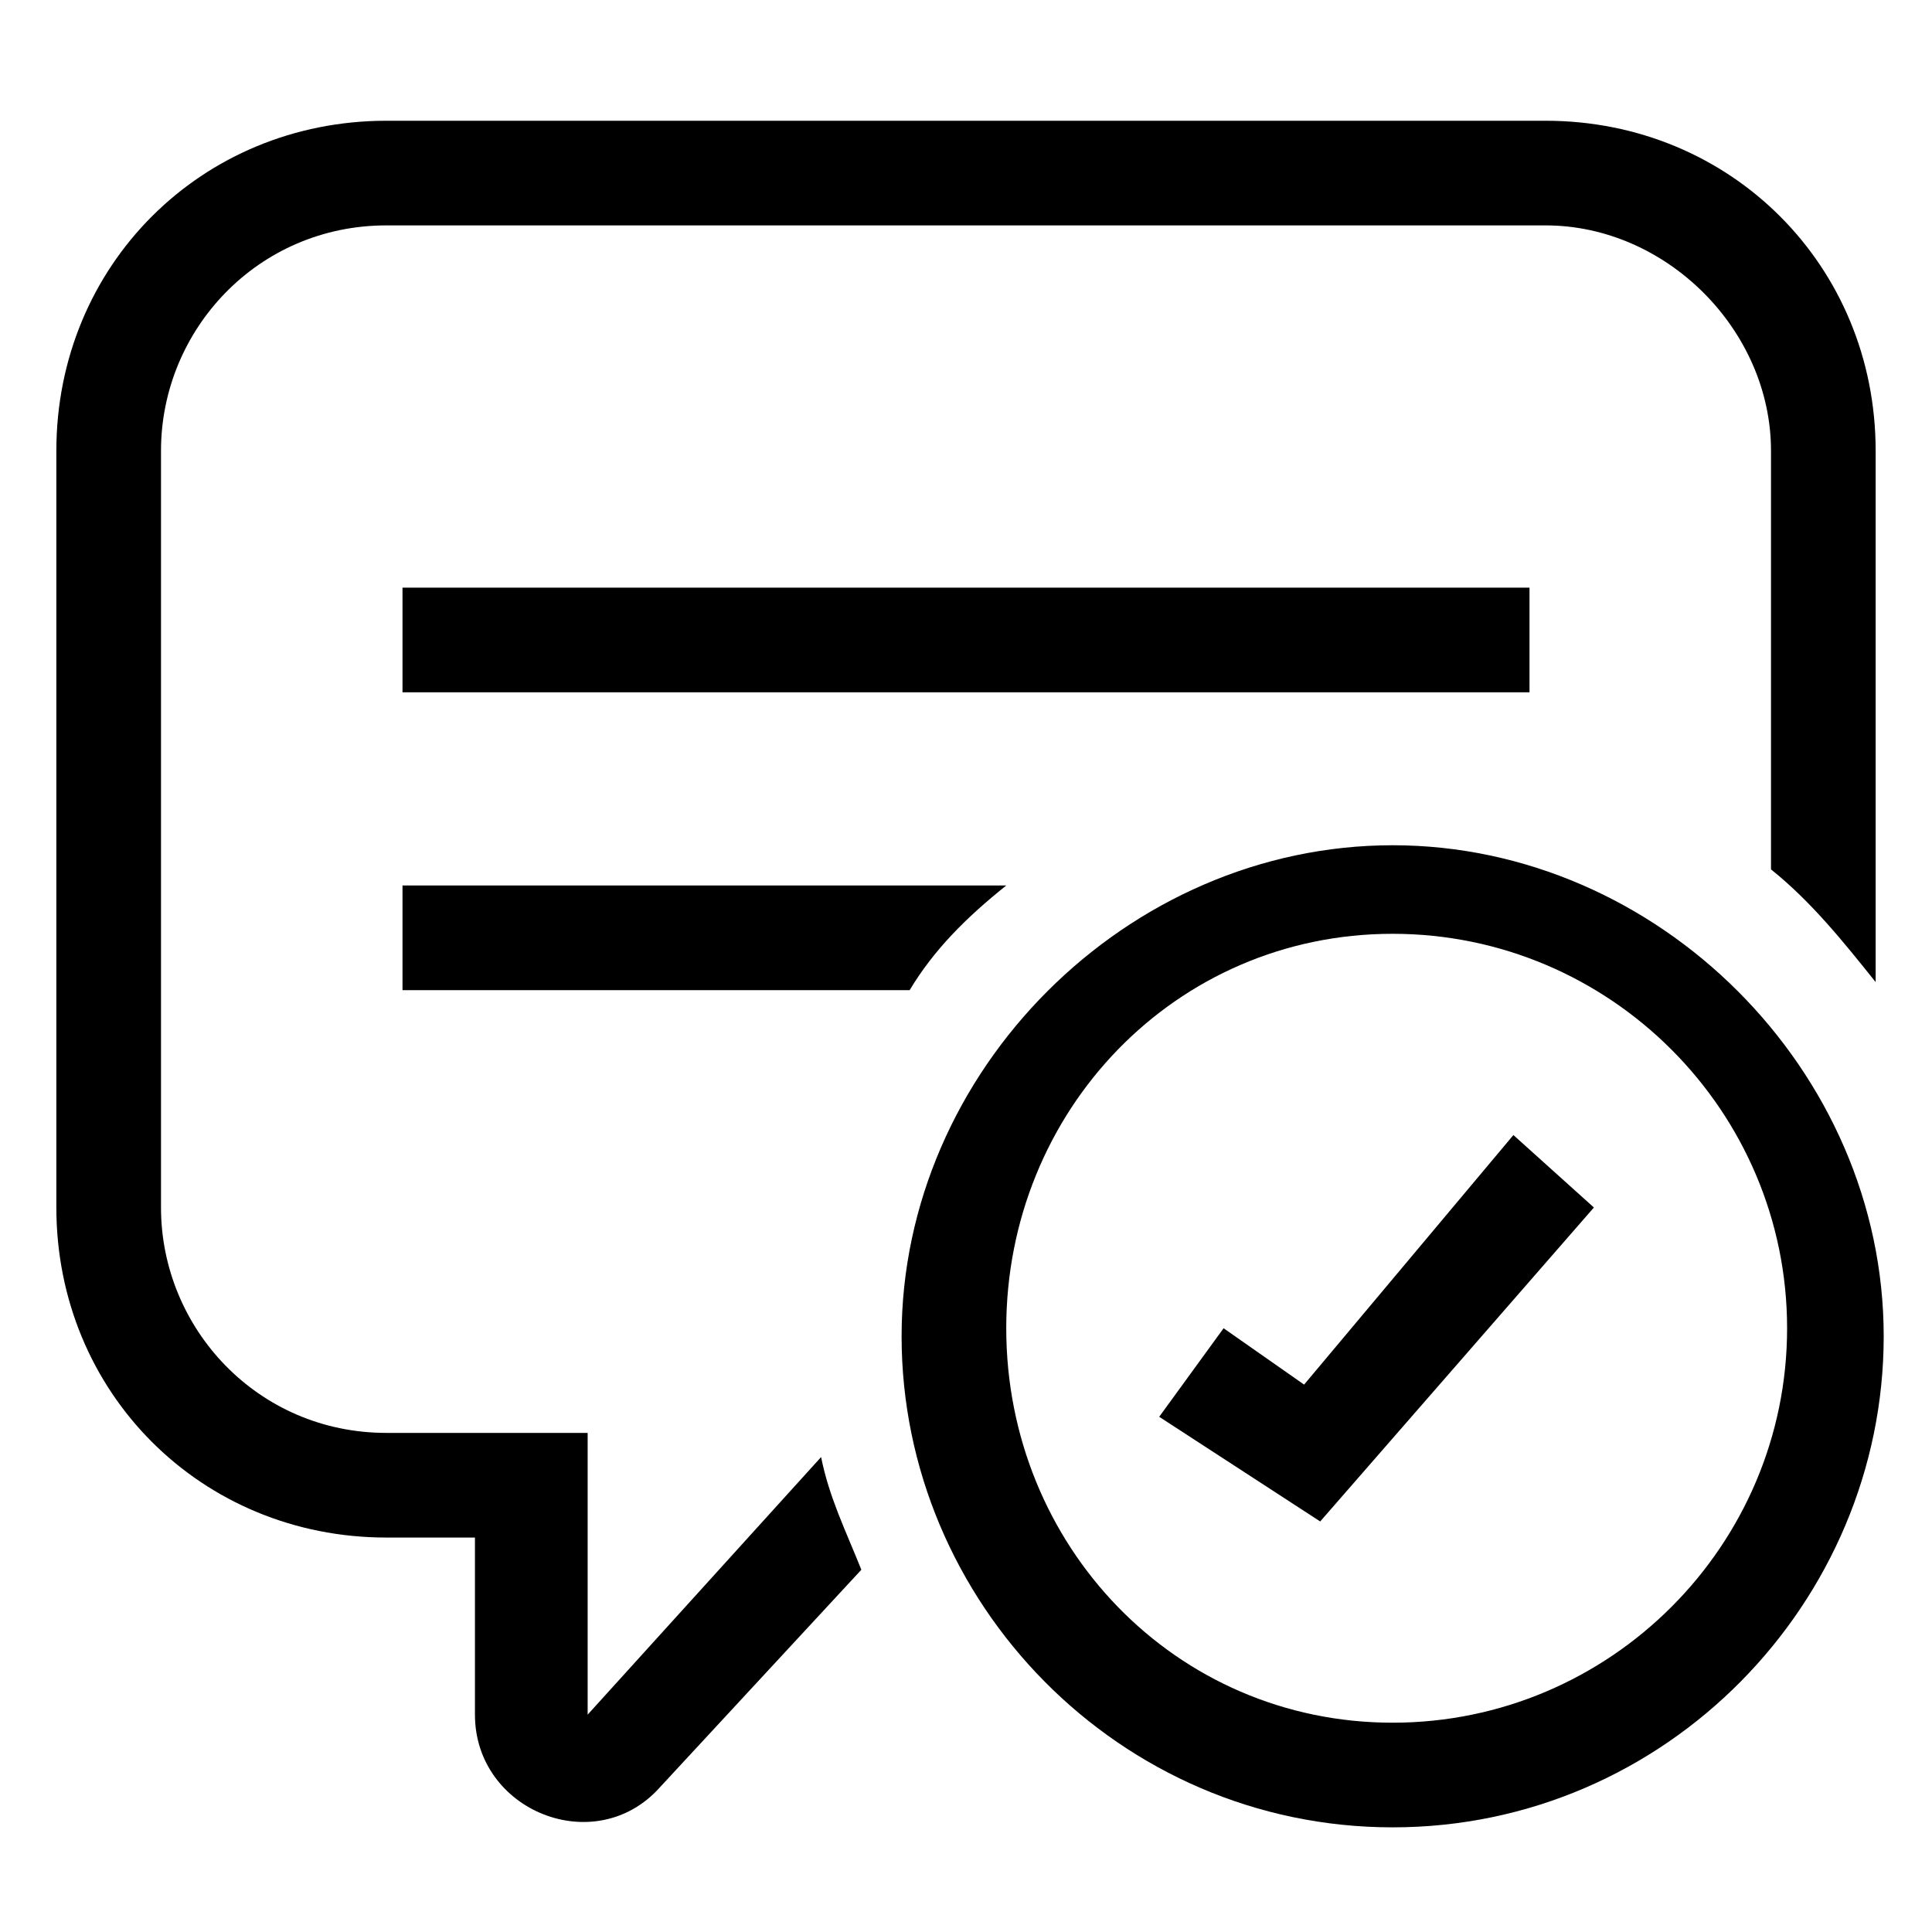 <svg version="1.1" id="Vlt-icon-message-check" xmlns="http://www.w3.org/2000/svg" xmlns:xlink="http://www.w3.org/1999/xlink" x="0px" y="0px" viewBox="0 0 24 24" style="enable-background:new 0 0 24 24;" xml:space="preserve"><style type="text/css">
	.st0{clip-path:url(#SVGID_2_);}
	.st1{clip-path:url(#SVGID_4_);}
	.st2{clip-path:url(#SVGID_6_);}
	.st3{clip-path:url(#SVGID_8_);}
	.st4{clip-path:url(#SVGID_10_);}
	.st5{clip-path:url(#SVGID_12_);}
	.st6{clip-path:url(#SVGID_14_);}
	.st7{clip-path:url(#SVGID_16_);}
	.st8{fill:none;}
</style><g><defs><polygon id="SVGID_1_" points="-132,891.6 -131,892.4 -134.4,896.4 -136.4,895 -135.6,894 -134.6,894.6 &#x9;&#x9;"/></defs><clipPath id="SVGID_2_"><use xlink:href="#SVGID_1_" style="overflow:visible;"/></clipPath><g class="st0"><defs><rect id="SVGID_3_" x="-346" y="-5123" width="638" height="10497"/></defs><clipPath id="SVGID_4_"><use xlink:href="#SVGID_3_" style="overflow:visible;"/></clipPath><rect x="-141.4" y="886.6" class="st1" width="15.4" height="14.8"/></g></g><g><defs><path id="SVGID_5_" d="M-133.5,898.8c2.7,0,4.9-2.2,4.9-4.8s-2.2-4.8-4.9-4.8c-2.7,0-4.9,2.2-4.9,4.8S-136.2,898.8-133.5,898.8z&#xA;&#x9;&#x9;&#x9; M-133.5,900.2c-3.4,0-6.1-2.8-6.1-6.2s2.8-6.2,6.1-6.2s6.2,2.8,6.2,6.2S-130.1,900.2-133.5,900.2z"/></defs><clipPath id="SVGID_6_"><use xlink:href="#SVGID_5_" style="overflow:visible;"/></clipPath><g class="st2"><defs><rect id="SVGID_7_" x="-346" y="-5123" width="638" height="10497"/></defs><clipPath id="SVGID_8_"><use xlink:href="#SVGID_7_" style="overflow:visible;"/></clipPath><rect x="-144.6" y="882.8" class="st3" width="22.3" height="22.3"/></g></g><g><defs><polygon id="SVGID_9_" points="18.8,14.1 19.8,15 16.4,18.9 14.4,17.6 15.2,16.5 16.2,17.2 &#x9;&#x9;"/></defs><clipPath id="SVGID_10_"><use xlink:href="#SVGID_9_" style="overflow:visible;"/></clipPath><g class="st4"><defs><rect id="SVGID_11_" x="-195.2" y="-6000.5" width="638" height="10497"/></defs><clipPath id="SVGID_12_"><use xlink:href="#SVGID_11_" style="overflow:visible;"/></clipPath><rect x="9.4" y="9.1" class="st5" width="15.4" height="14.8"/></g></g><g><defs><path id="SVGID_13_" d="M17.3,21.4c2.7,0,4.9-2.2,4.9-4.9s-2.2-4.9-4.9-4.9s-4.8,2.2-4.8,4.9S14.6,21.4,17.3,21.4z M17.3,22.7&#xA;&#x9;&#x9;&#x9;c-3.4,0-6.1-2.8-6.1-6.1s2.8-6.1,6.1-6.1s6.1,2.8,6.1,6.1S20.7,22.7,17.3,22.7z"/></defs><clipPath id="SVGID_14_"><use xlink:href="#SVGID_13_" style="overflow:visible;"/></clipPath><g class="st6"><defs><rect id="SVGID_15_" x="-195.2" y="-6000.5" width="638" height="10497"/></defs><clipPath id="SVGID_16_"><use xlink:href="#SVGID_15_" style="overflow:visible;"/></clipPath><rect x="6.2" y="5.4" class="st7" width="22.3" height="22.3"/></g></g><g><path class="st8" d="M17.3,9.2c1.8,0,3.4,0.6,4.7,1.7V5.6c0-1.5-1.2-2.8-2.8-2.8H4.8C3.2,2.8,2,4.1,2,5.6V15c0,1.5,1.2,2.8,2.8,2.8&#xA;&#x9;&#x9;h2.4v3.5l2.9-3.2l0,0c-0.1-0.5-0.2-1-0.2-1.6C9.9,12.5,13.2,9.2,17.3,9.2z"/><path d="M19.2,1.5H4.8c-2.3,0-4.1,1.8-4.1,4.1V15c0,2.3,1.8,4.1,4.1,4.1h1.1v2.2c0,1.2,1.5,1.8,2.3,0.9l2.5-2.7&#xA;&#x9;&#x9;c-0.2-0.5-0.4-0.9-0.5-1.4l0,0l-2.9,3.2v-3.5H4.8C3.2,17.8,2,16.5,2,15V5.6c0-1.5,1.2-2.8,2.8-2.8h14.4c1.5,0,2.8,1.3,2.8,2.8v5.2&#xA;&#x9;&#x9;c0.5,0.4,0.9,0.9,1.3,1.4V5.6C23.3,3.3,21.5,1.5,19.2,1.5z"/></g><g><path class="st8" d="M19.2,2.8H4.8C3.2,2.8,2,4.1,2,5.6V15c0,1.5,1.2,2.8,2.8,2.8h2.4v3.5l2.9-3.2l0,0c-0.1-0.5-0.2-1-0.2-1.6&#xA;&#x9;&#x9;c0-1.6,0.5-3,1.3-4.2H5V11h5.1h2.3c1.3-1.1,3-1.8,4.9-1.8c1.8,0,3.4,0.6,4.7,1.7V5.6C22,4.1,20.8,2.8,19.2,2.8z"/><path d="M5,11v1.3h6.3c0.3-0.5,0.7-0.9,1.2-1.3h-2.3H5z"/></g><polygon points="9.9,7.3 5,7.3 5,8.6 19,8.6 19,7.3 "/></svg>